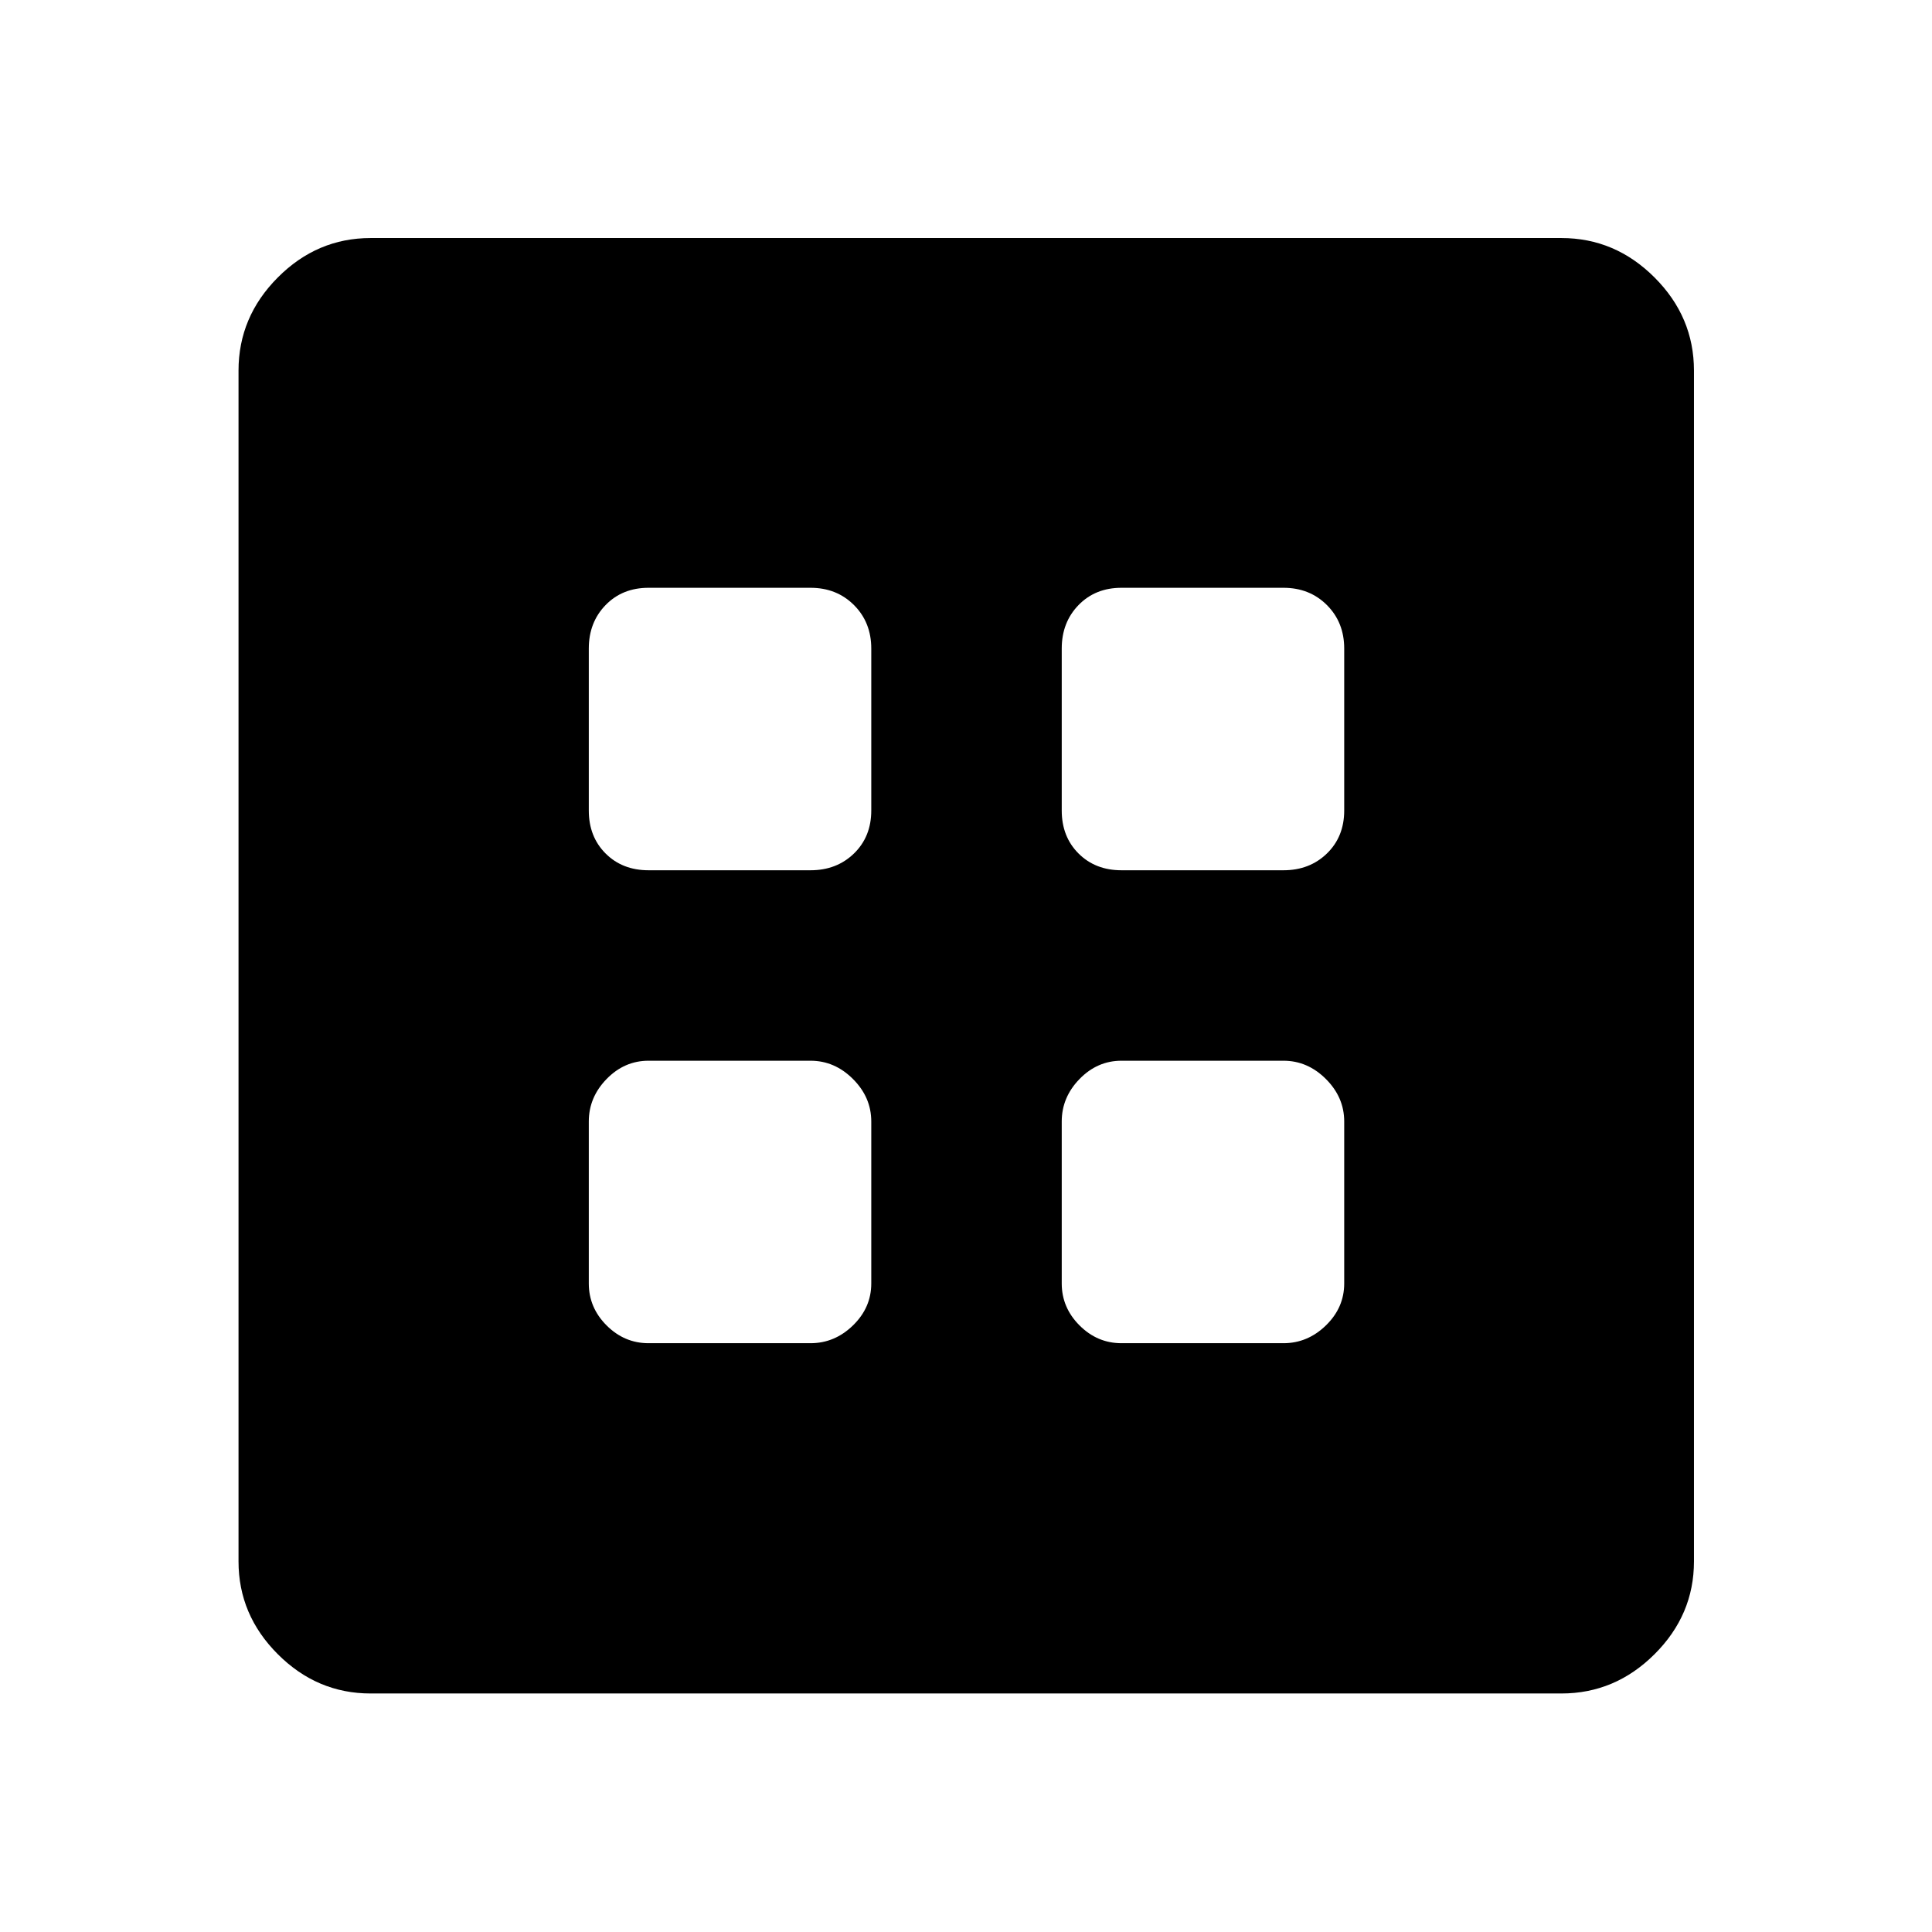 <svg xmlns="http://www.w3.org/2000/svg" height="48" viewBox="0 -960 960 960" width="48"><path d="M322.26-292.57h80.48q12.01 0 21.1-8.84 9.09-8.84 9.09-20.85v-80.48q0-12.01-9.09-21.1-9.09-9.09-21.1-9.09h-80.48q-12.01 0-20.85 9.09-8.84 9.09-8.84 21.1v80.48q0 12.01 8.84 20.85 8.84 8.84 20.85 8.84Zm235 0h80.48q12.01 0 21.1-8.84 9.09-8.84 9.09-20.85v-80.48q0-12.01-9.09-21.1-9.09-9.09-21.1-9.09h-80.48q-12.01 0-20.85 9.09-8.84 9.09-8.84 21.1v80.48q0 12.01 8.84 20.85 8.84 8.84 20.85 8.84Zm-235-235h80.48q13.01 0 21.6-8.34 8.59-8.34 8.59-21.35v-80.48q0-13.01-8.59-21.6-8.59-8.59-21.6-8.59h-80.48q-13.01 0-21.35 8.59-8.34 8.59-8.34 21.6v80.48q0 13.01 8.34 21.35 8.34 8.34 21.35 8.34Zm235 0h80.48q13.01 0 21.6-8.34 8.59-8.34 8.59-21.35v-80.48q0-13.01-8.59-21.6-8.59-8.59-21.6-8.59h-80.48q-13.01 0-21.35 8.59-8.34 8.59-8.34 21.6v80.48q0 13.01 8.34 21.35 8.34 8.34 21.35 8.34ZM184.15-118.52q-26.6 0-46.11-19.52-19.52-19.51-19.52-46.11v-591.7q0-26.7 19.52-46.28 19.51-19.59 46.11-19.59h591.7q26.7 0 46.28 19.59 19.59 19.58 19.59 46.28v591.7q0 26.6-19.59 46.11-19.58 19.52-46.28 19.52h-591.7Z"/></svg>